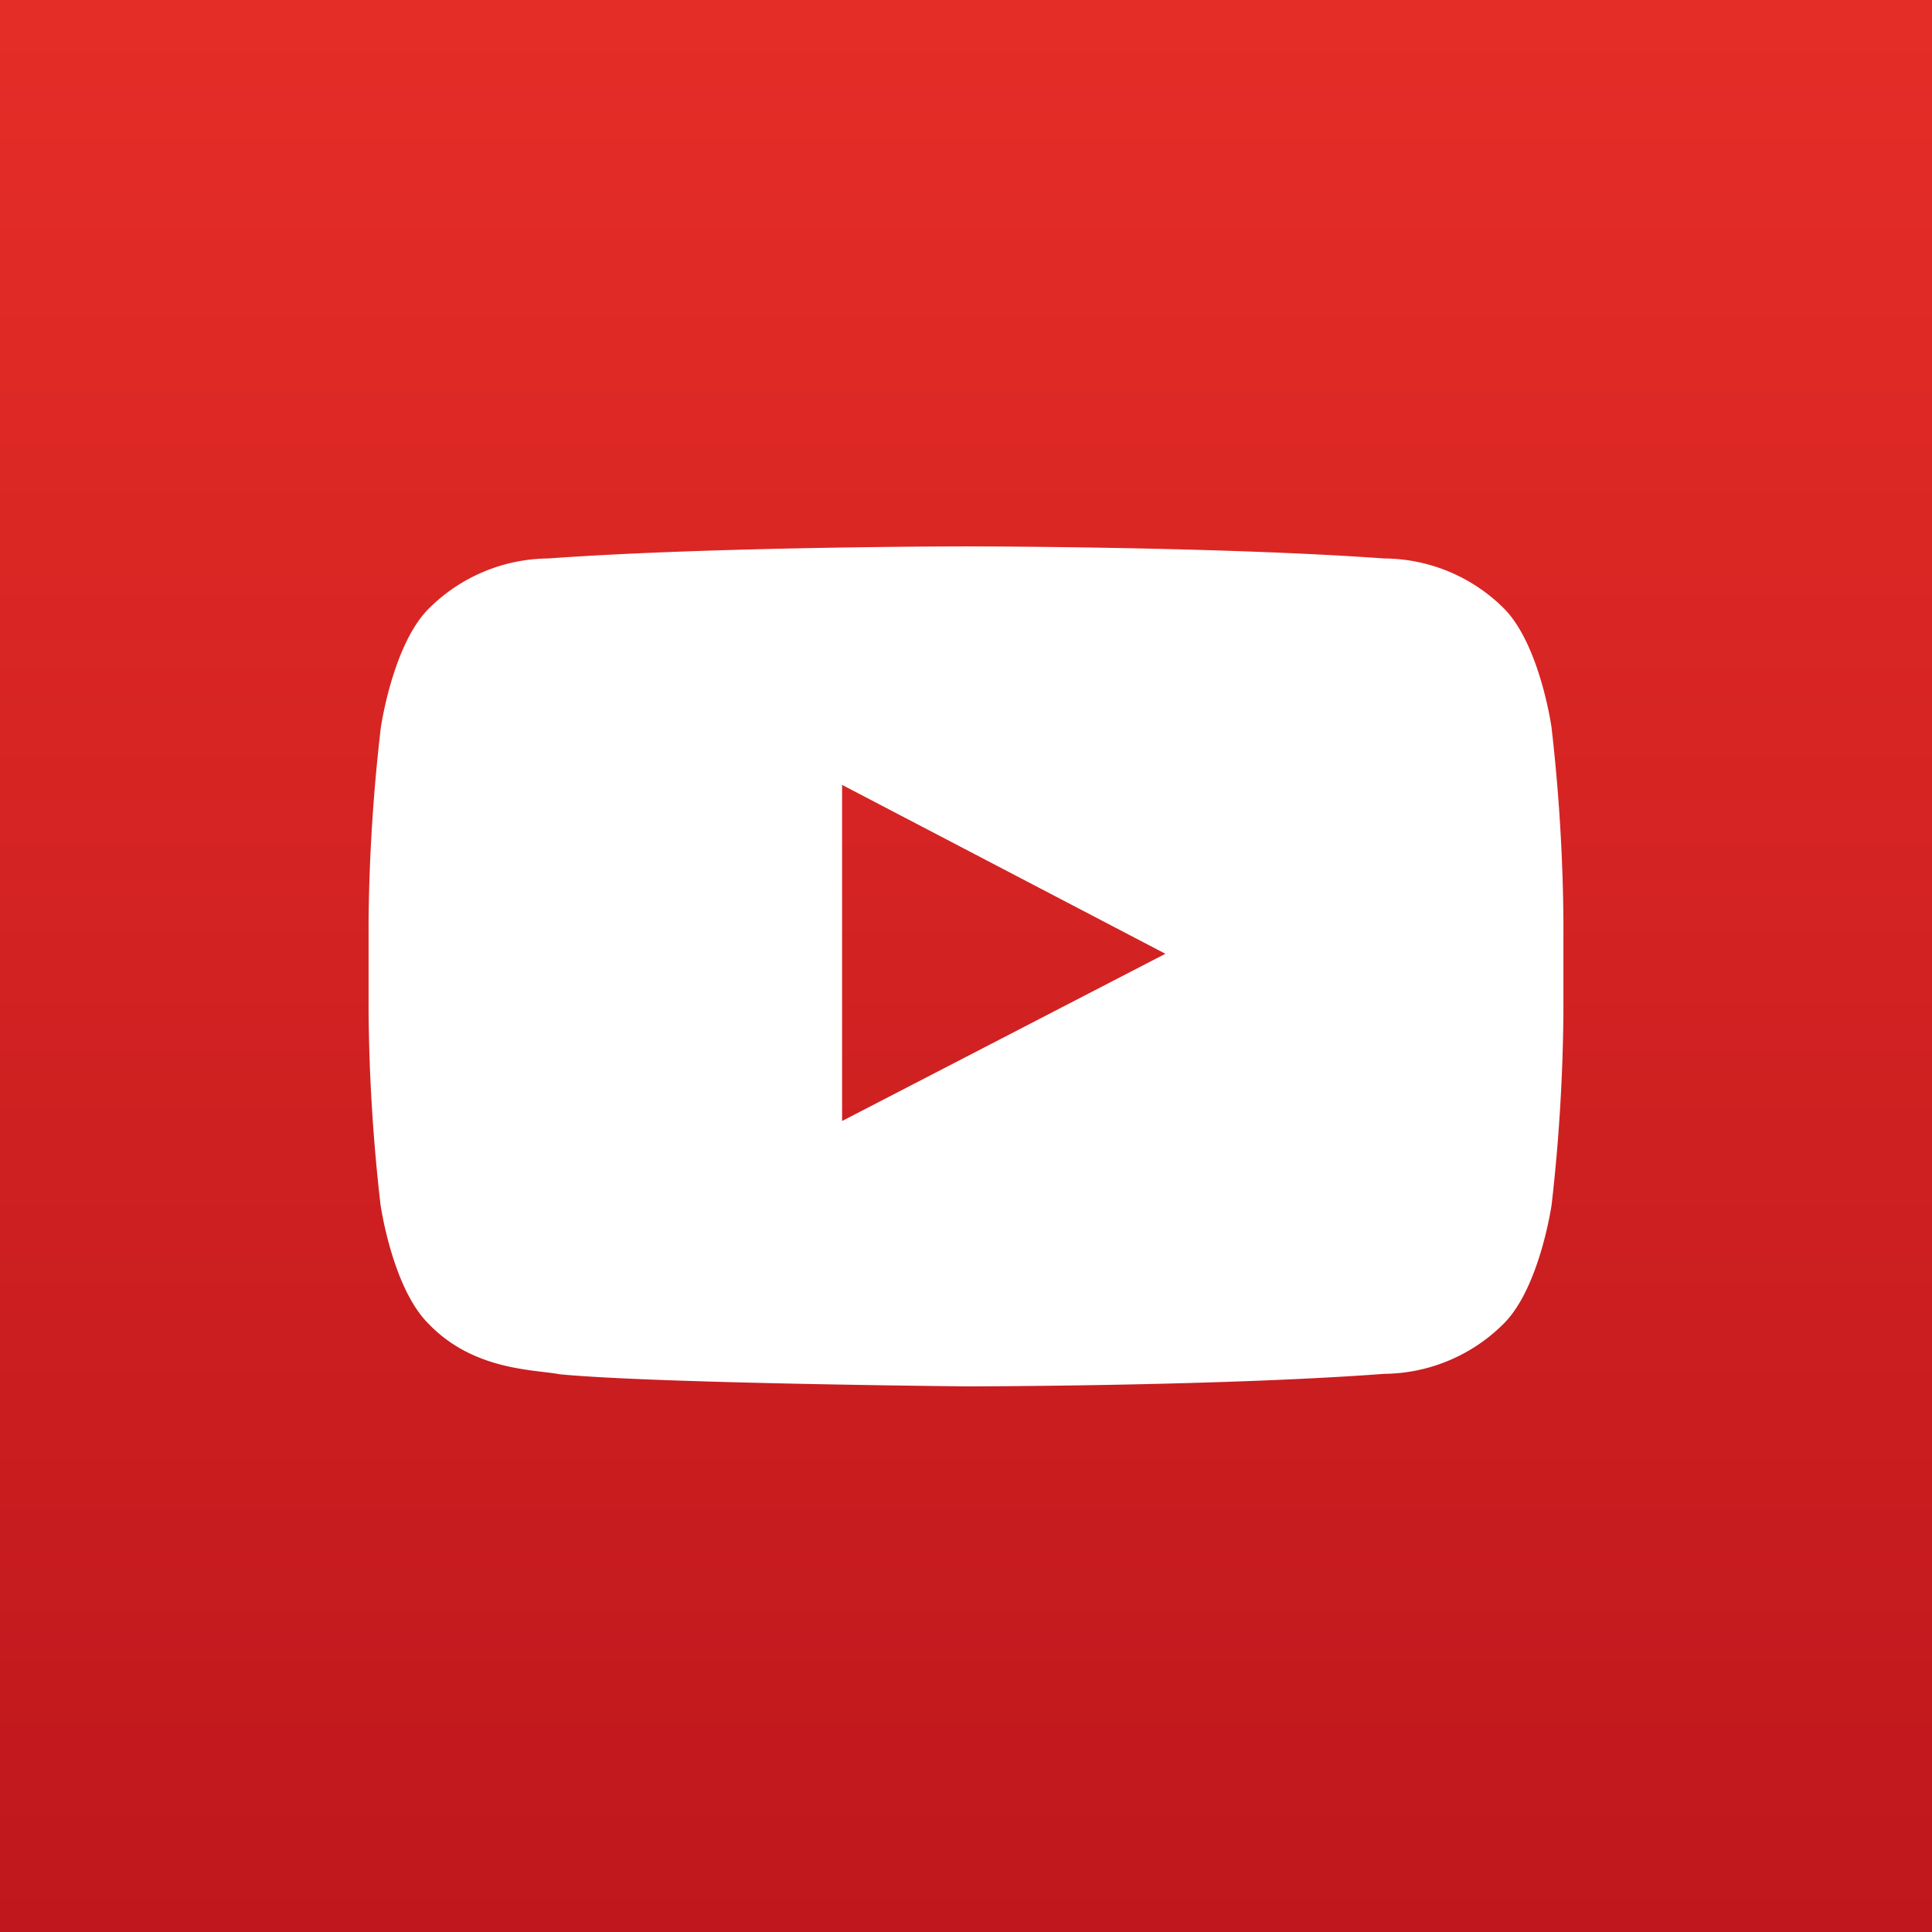 <svg xmlns="http://www.w3.org/2000/svg" xmlns:xlink="http://www.w3.org/1999/xlink" viewBox="0 0 128 128"><rect x="0" y="0" width="128" height="128" fill="#333333" stroke="none"/><defs><style>.cls-1{fill:url(#linear-gradient);}.cls-2{fill:#fff;}</style><linearGradient id="linear-gradient" x1="64" y1="0.67" x2="64" y2="128.67" gradientUnits="userSpaceOnUse"><stop offset="0" stop-color="#e52d27"/><stop offset="1" stop-color="#bf171d"/></linearGradient></defs><title>youtube-logo</title><g id="YouTube_Icon" data-name="YouTube Icon"><rect class="cls-1" width="128" height="128"/><g id="Lozenge"><path class="cls-2" d="M102.79,48.17s-.77-5.46-3.15-7.86A11.32,11.32,0,0,0,91.71,37c-11.08-.8-27.7-.8-27.7-.8h0s-16.62,0-27.7.8a11.32,11.32,0,0,0-7.93,3.35c-2.37,2.4-3.15,7.86-3.15,7.86A119.73,119.73,0,0,0,24.42,61v6a119.73,119.73,0,0,0,.79,12.81s.77,5.46,3.15,7.86c3,3.15,7,3.05,8.73,3.38,6.33.61,26.92.8,26.92.8s16.63,0,27.71-.83a11.32,11.32,0,0,0,7.93-3.35c2.37-2.4,3.15-7.86,3.15-7.86A119.89,119.89,0,0,0,103.58,67V61A119.89,119.89,0,0,0,102.79,48.17Zm-47,26.1V52L77.21,63.19Z"/></g></g></svg>